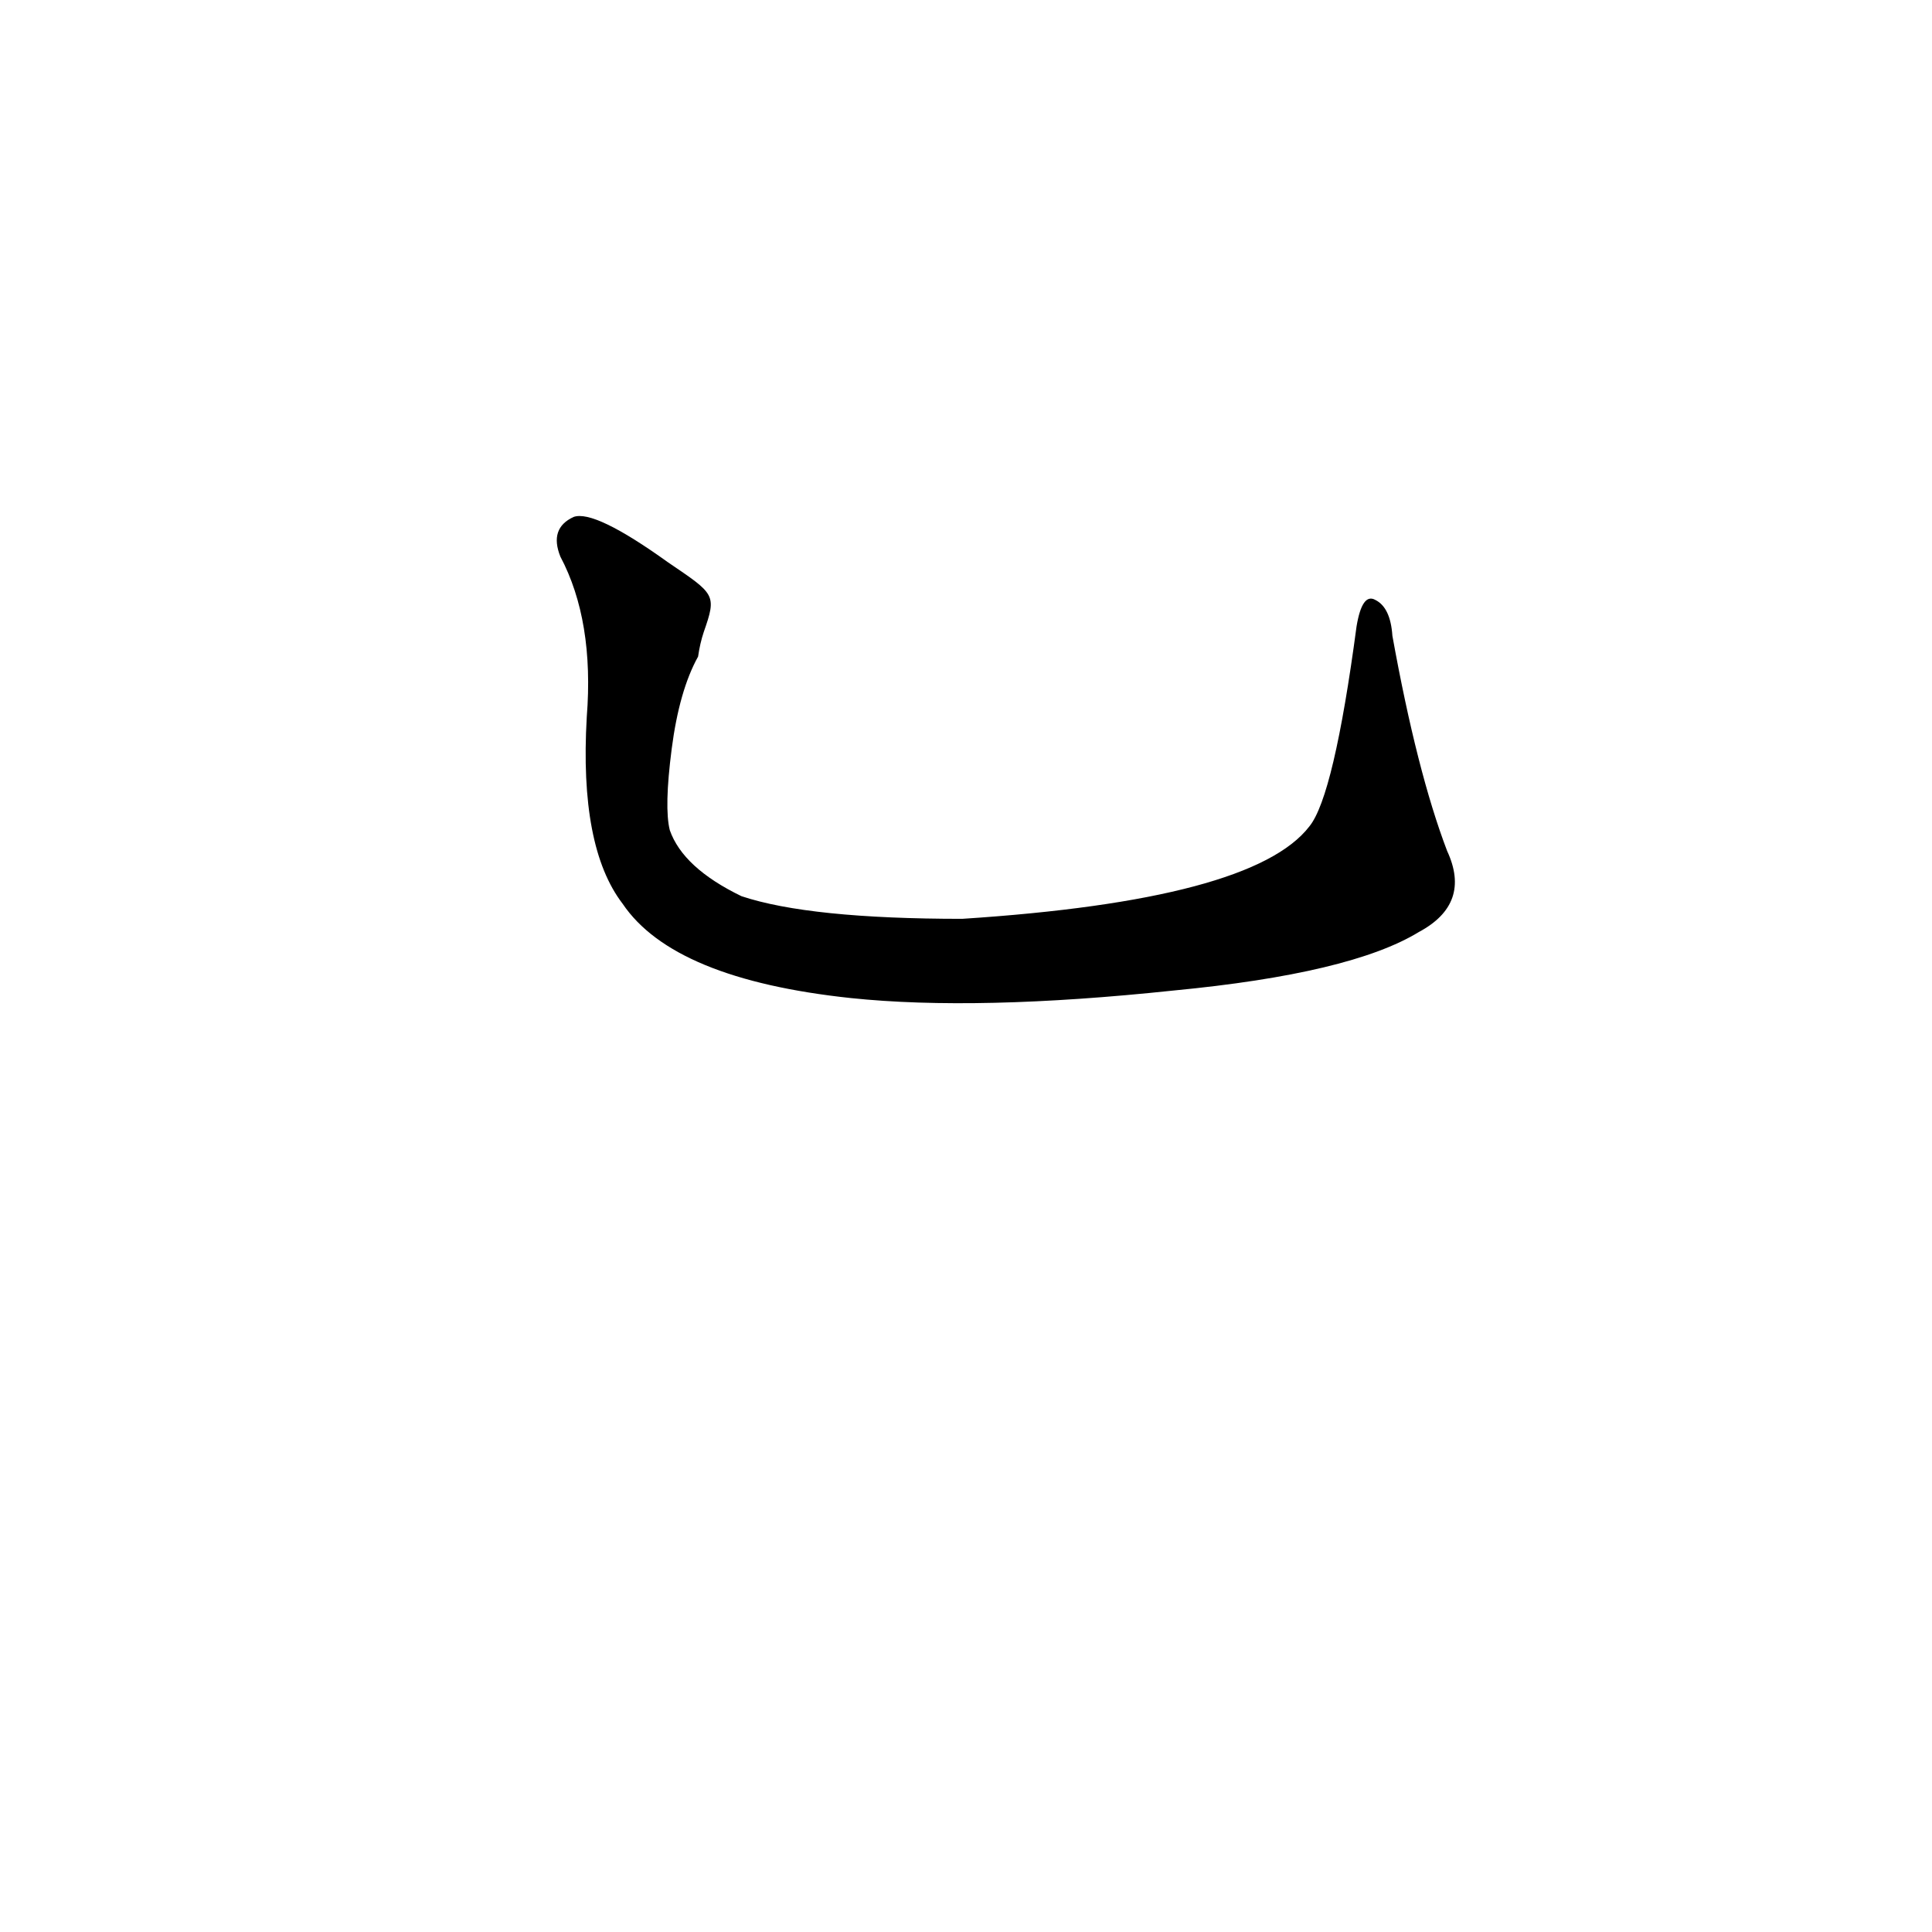 <?xml version='1.0' encoding='utf-8'?>
<svg xmlns="http://www.w3.org/2000/svg" version="1.1" viewBox="0 0 1024 1024"><g transform="scale(1, -1) translate(0, -900)"><path d="M 767 449 Q 751 491 738 563 Q 737 578 729 582 Q 722 586 719 568 Q 707 478 694 462 Q 664 423 510 413 Q 429 413 393 425 Q 362 440 355 460 Q 352 472 356 503 Q 360 534 370 552 Q 371 559 373 565 C 380 585 379 585 354 602 Q 315 630 304 626 Q 291 620 297 605 Q 315 571 311 520 Q 307 451 330 421 Q 357 381 451 371 Q 518 364 622 375 Q 716 384 752 406 Q 780 421 767 449 Z" fill="black" /></g></svg>